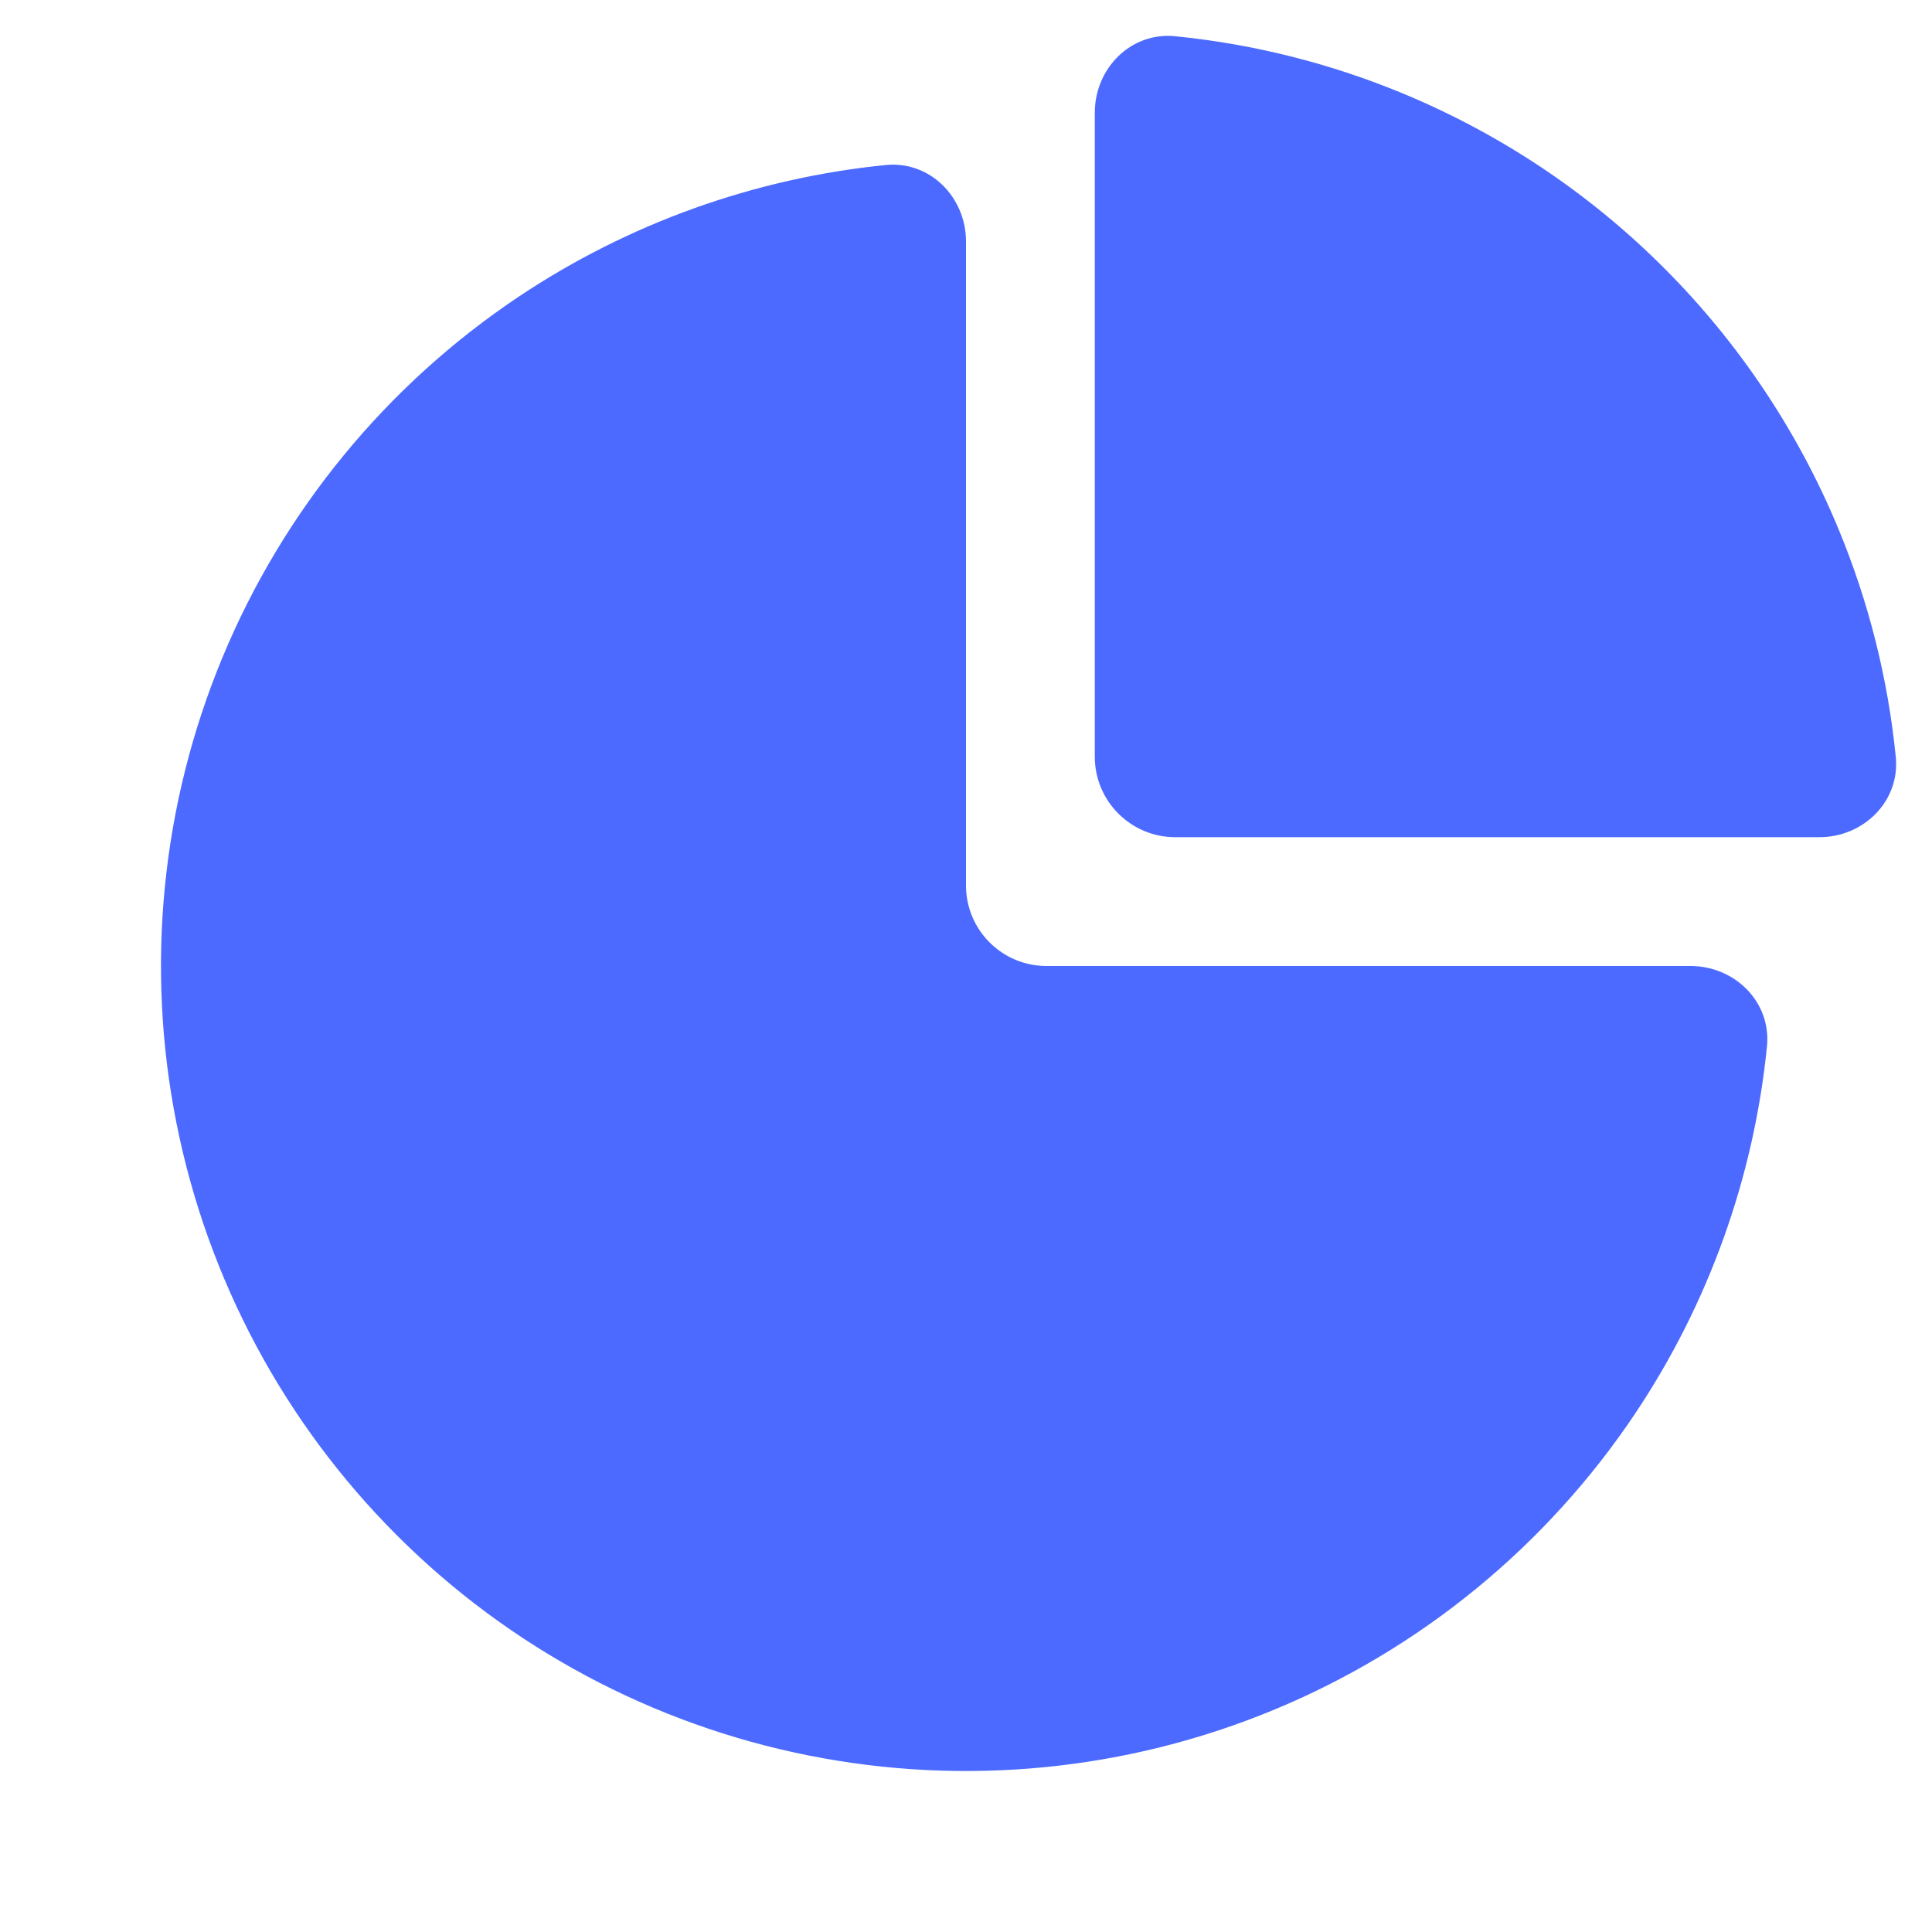            <svg width="24" height="24" viewBox="0 0 24 24" fill="none" xmlns="http://www.w3.org/2000/svg">
<path d="M21 12C21.552 12 22.005 12.449 21.95 12.998C21.787 14.623 21.228 16.189 20.315 17.556C19.216 19.2 17.654 20.482 15.827 21.239C14 21.996 11.989 22.194 10.049 21.808C8.109 21.422 6.327 20.47 4.929 19.071C3.53 17.672 2.578 15.891 2.192 13.951C1.806 12.011 2.004 10 2.761 8.173C3.518 6.346 4.8 4.784 6.444 3.685C7.811 2.772 9.377 2.213 11.002 2.05C11.551 1.995 12 2.448 12 3V11C12 11.552 12.448 12 13 12H21Z" fill="#4C6AFF"/>
<path d="M22.6 10.4C23.152 10.4 23.605 9.951 23.55 9.402C23.453 8.431 23.214 7.478 22.839 6.573C22.336 5.36 21.6 4.257 20.671 3.329C19.743 2.4 18.64 1.664 17.427 1.161C16.522 0.786 15.569 0.547 14.598 0.45C14.049 0.395 13.6 0.848 13.6 1.4V9.4C13.6 9.952 14.048 10.4 14.6 10.4H22.6Z" fill="#4C6AFF"/>
</svg>
